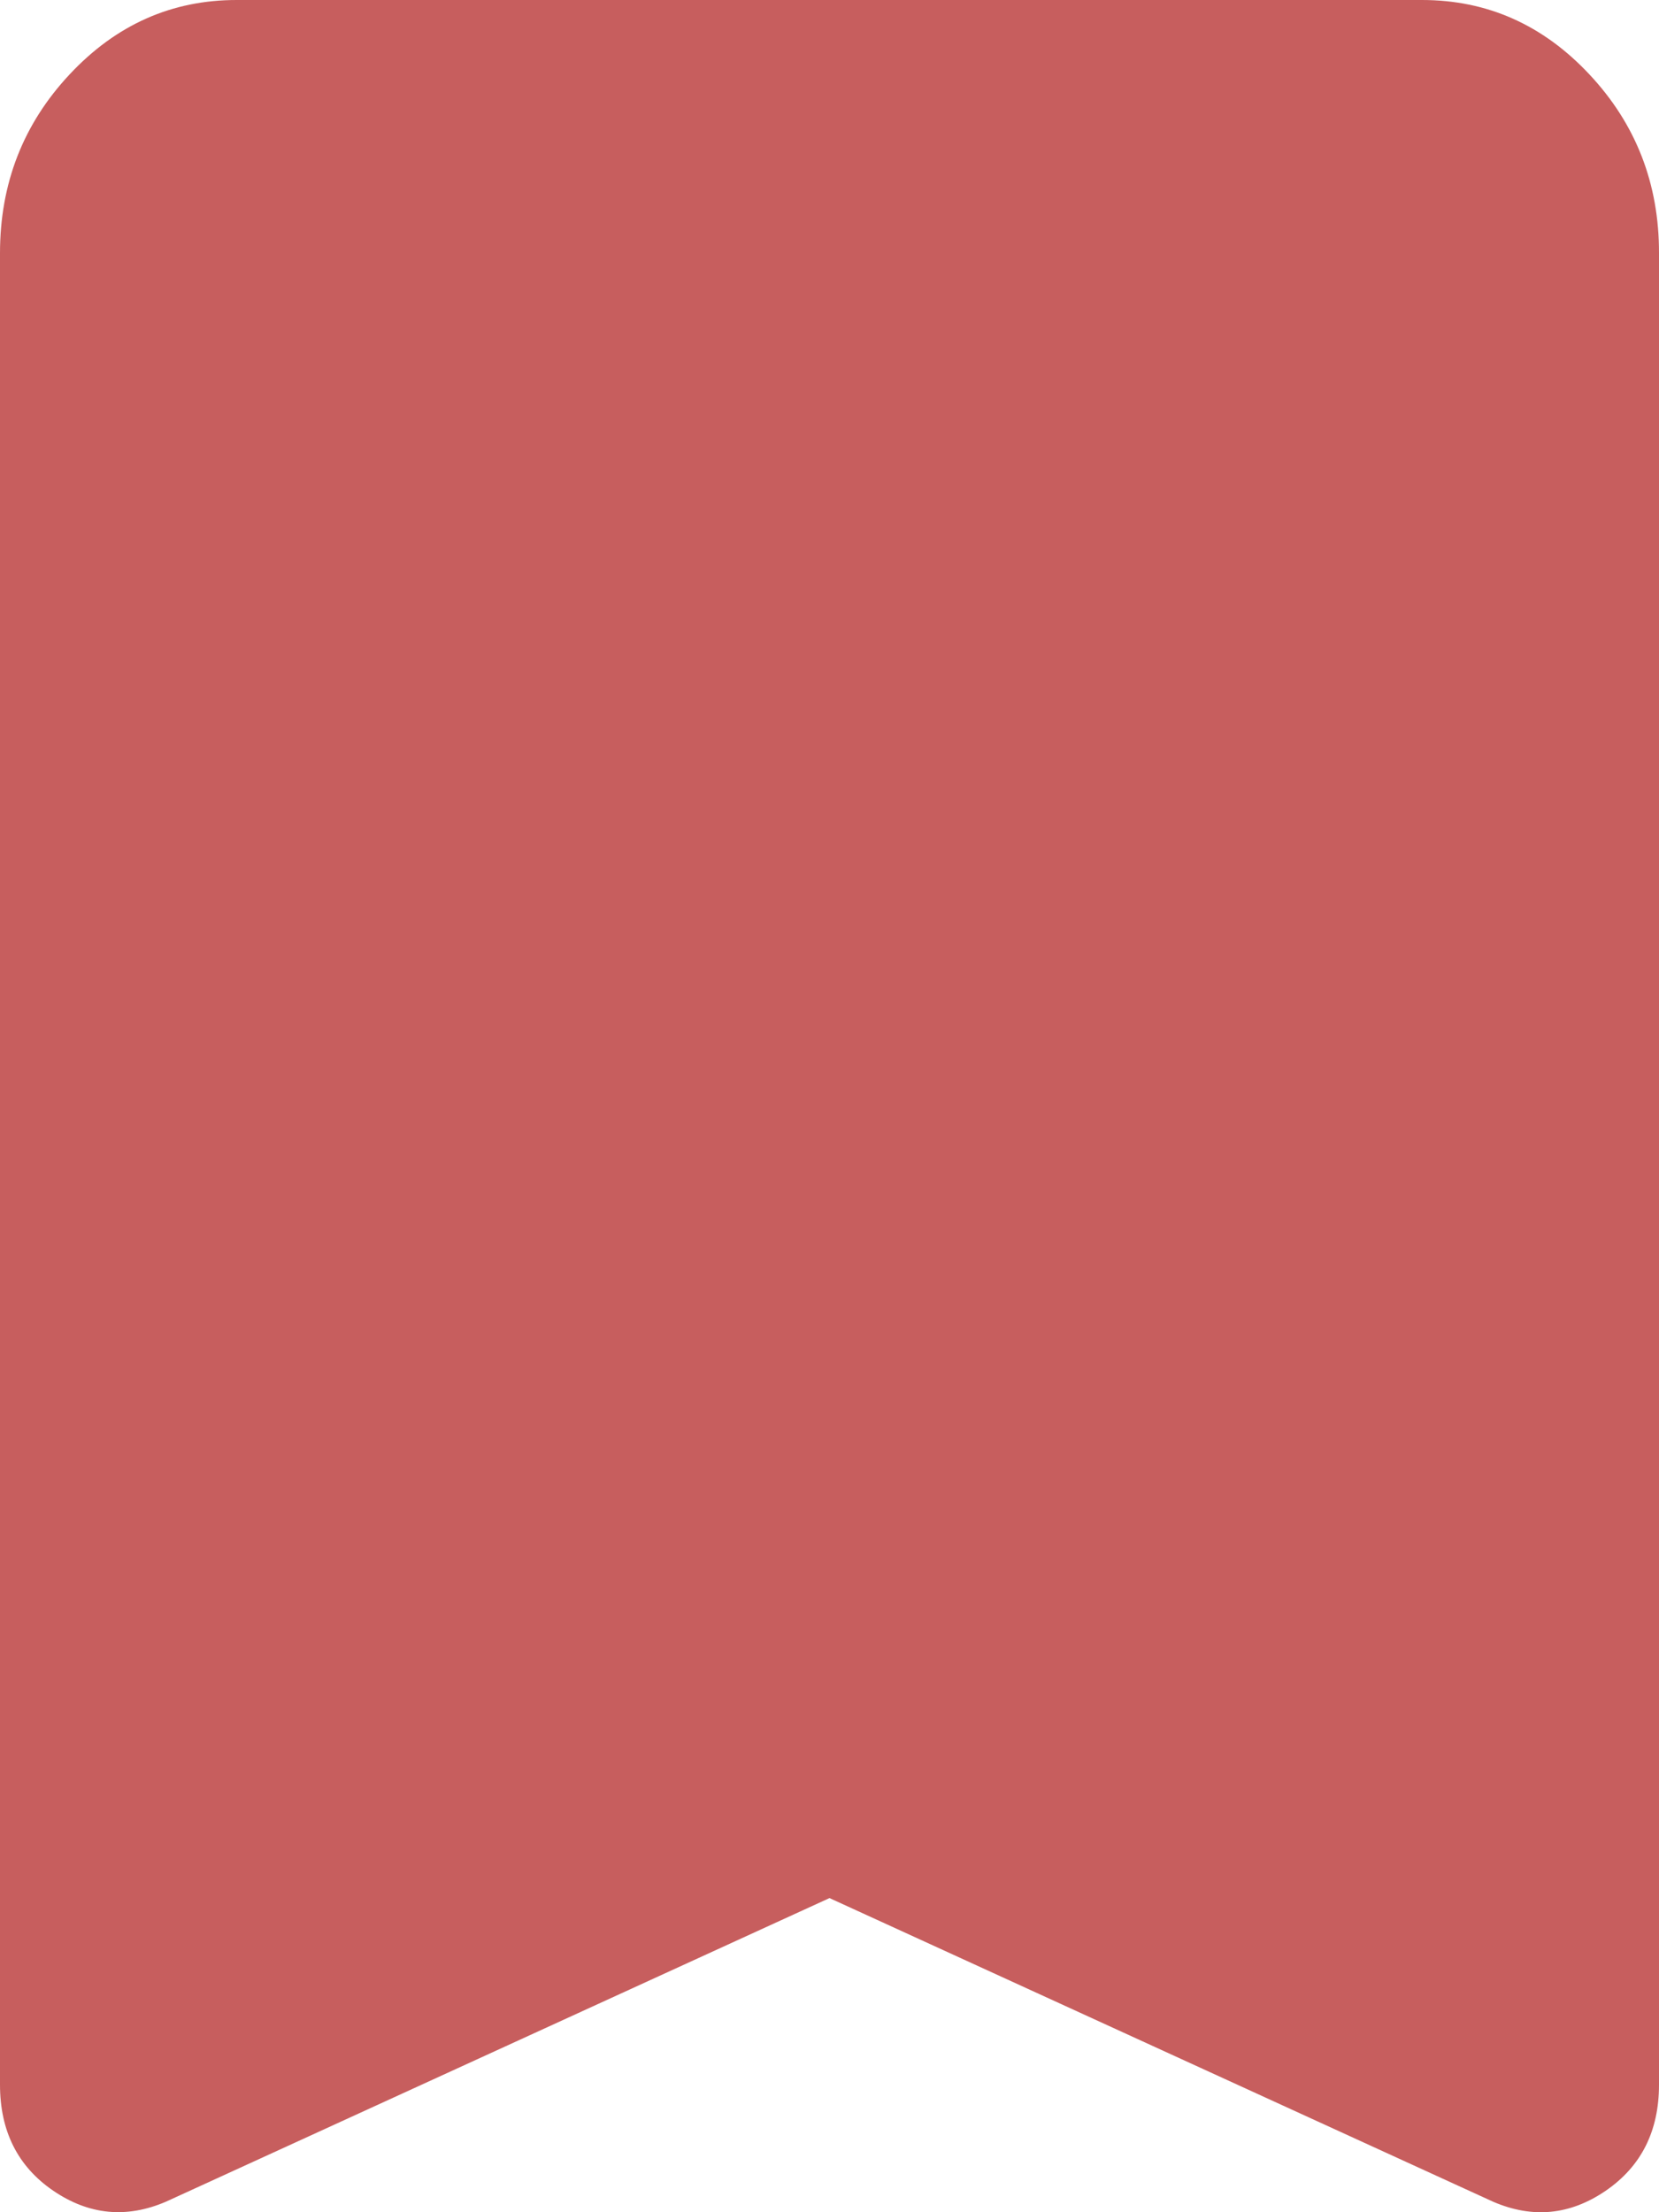 <svg width="15" height="20" viewBox="0 0 15 20" fill="none" xmlns="http://www.w3.org/2000/svg">
<path d="M1.5 19.905C1.143 20.058 0.804 20.025 0.482 19.806C0.161 19.587 0 19.267 0 18.847V2.288C0 1.659 0.21 1.12 0.63 0.672C1.05 0.223 1.554 -0.001 2.143 1.94226e-06H12.857C13.446 1.94226e-06 13.951 0.224 14.371 0.673C14.791 1.121 15.001 1.66 15 2.288V18.847C15 19.267 14.839 19.586 14.518 19.806C14.196 20.026 13.857 20.059 13.5 19.905L7.5 17.16L1.5 19.905Z" fill="#C75E5E"/>
</svg>
